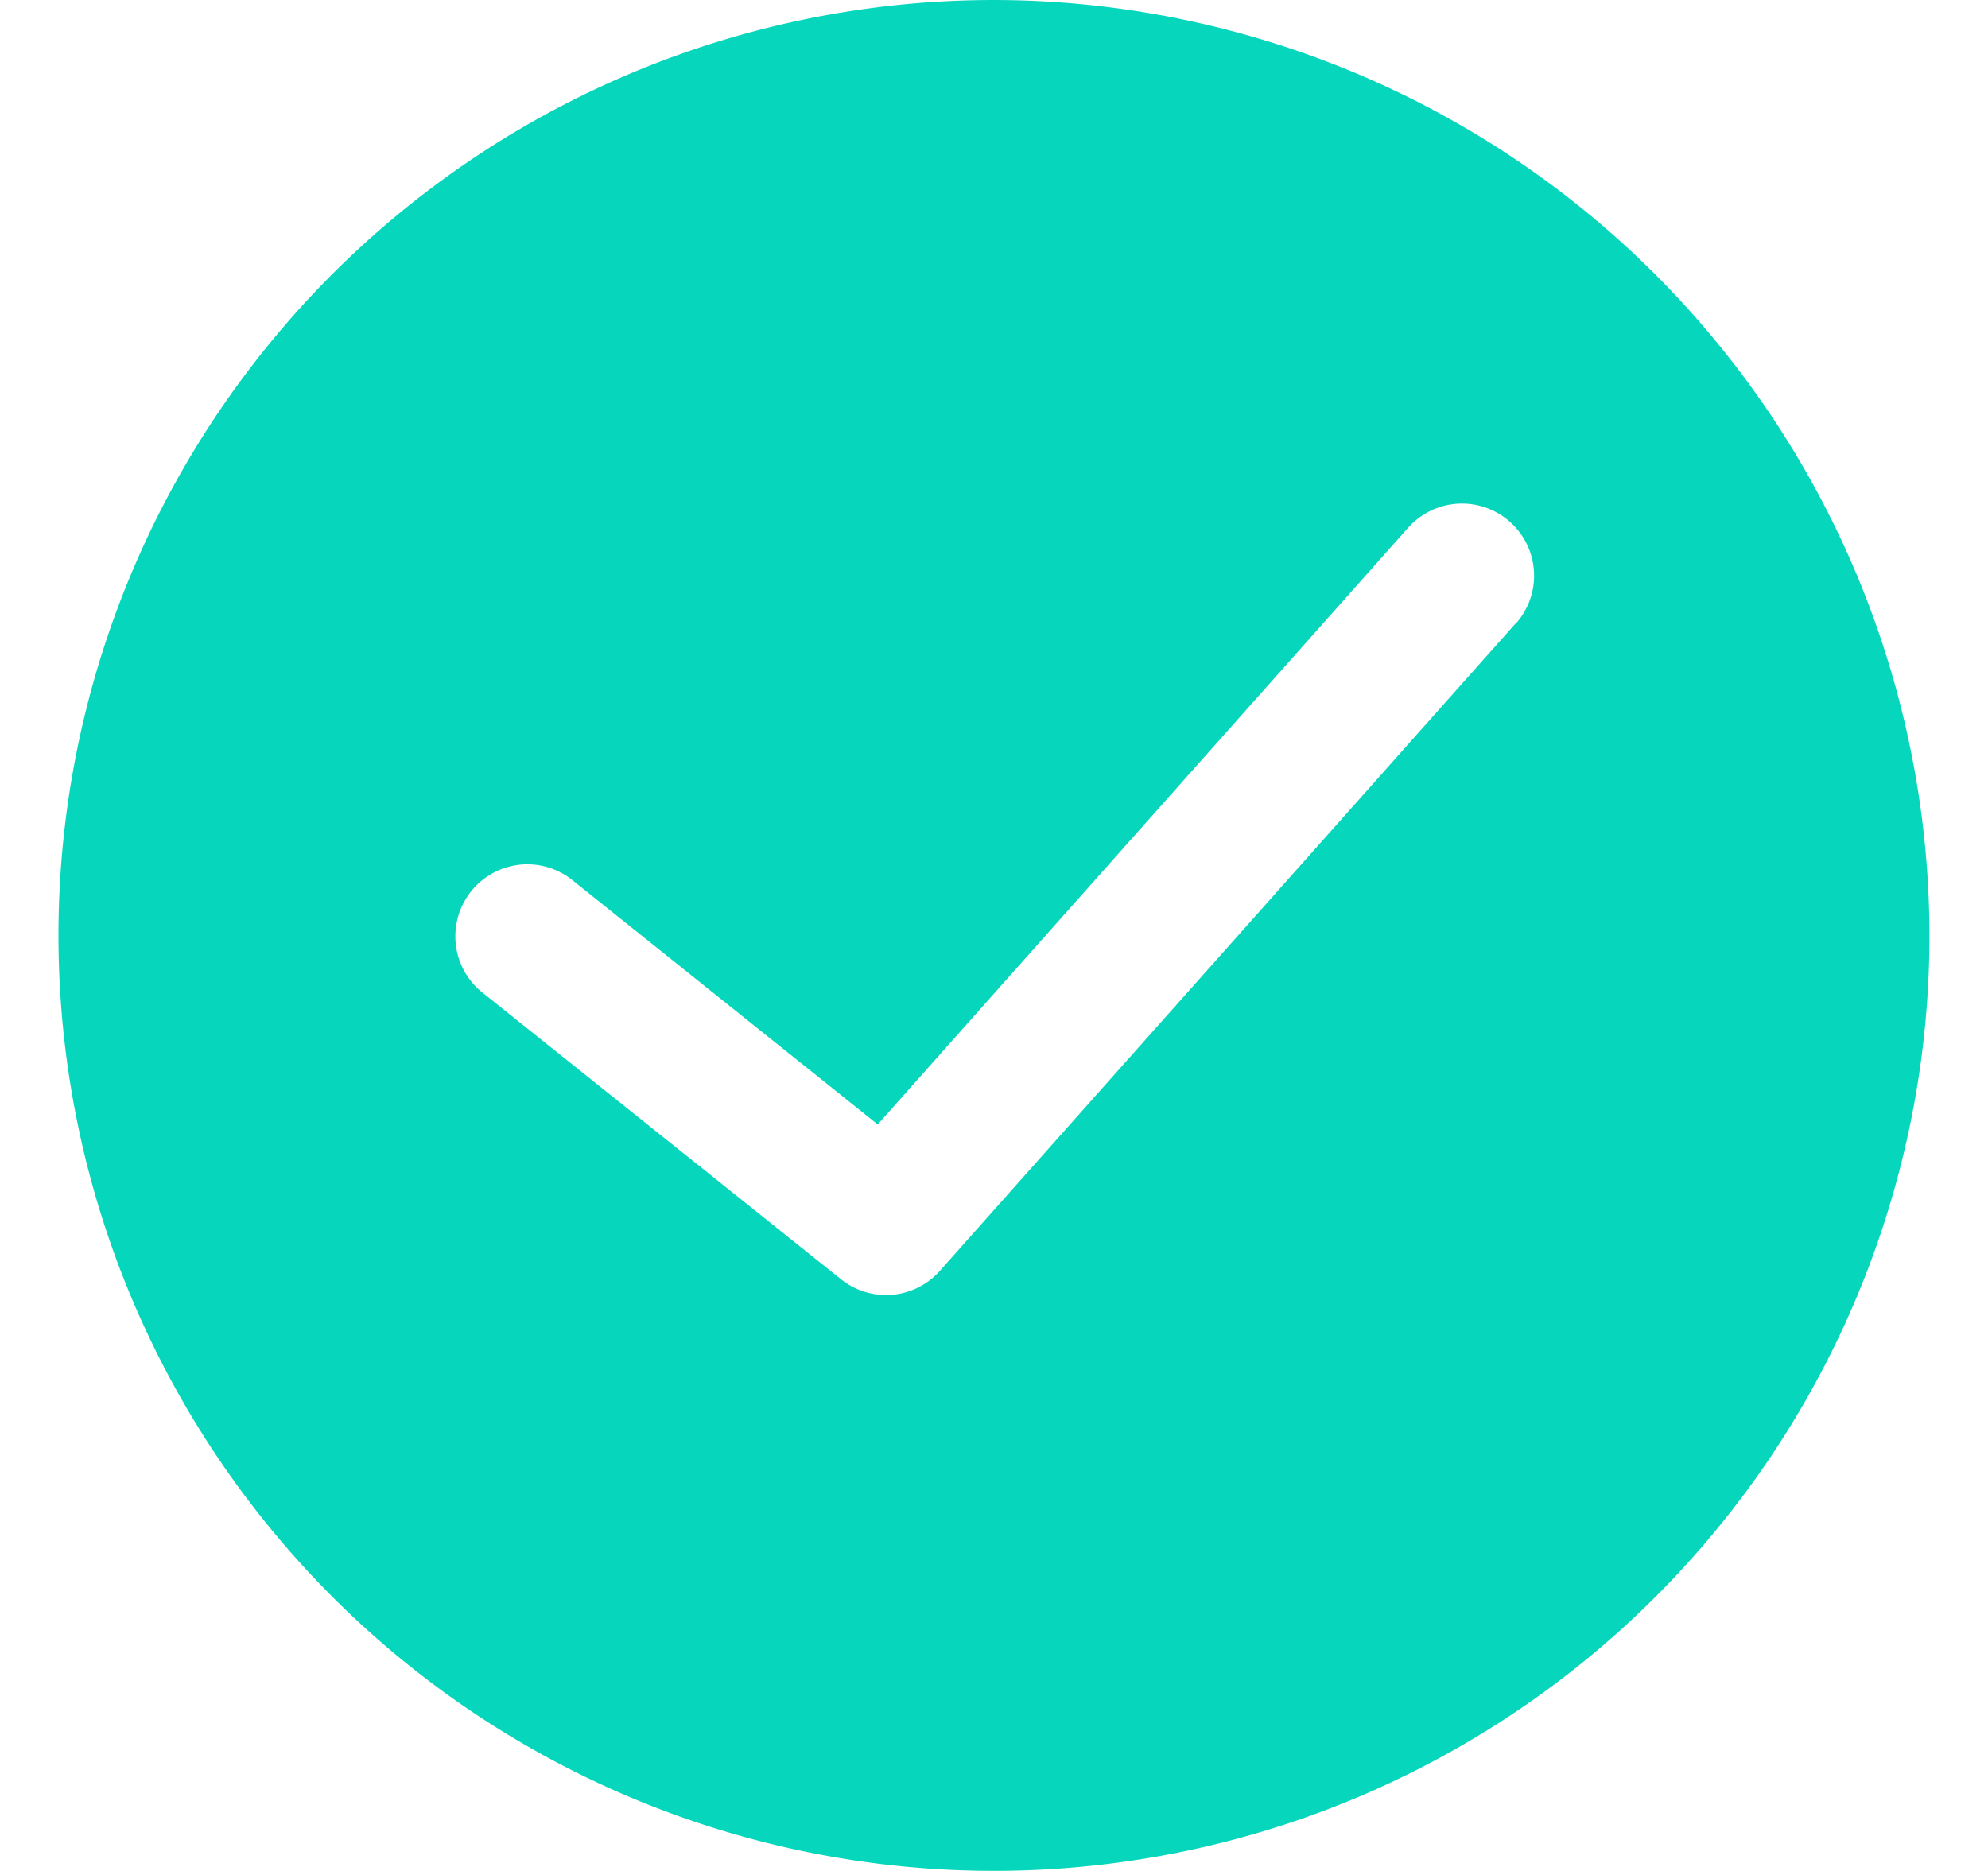 <svg xmlns="http://www.w3.org/2000/svg" xmlns:xlink="http://www.w3.org/1999/xlink" width="20.265" height="19.073" viewBox="0 0 20.265 19.073">
  <defs>
    <clipPath id="clip-path">
      <rect id="Rectangle_702" data-name="Rectangle 702" width="20.265" height="19.073" transform="translate(550)" fill="#fff" opacity="0.1"/>
    </clipPath>
  </defs>
  <g id="Mask_Group_3" data-name="Mask Group 3" transform="translate(-550)" clip-path="url(#clip-path)">
    <g id="success" transform="translate(550.596)">
      <path id="Path_387" data-name="Path 387" d="M9.536,0a9.536,9.536,0,1,0,9.536,9.536A9.547,9.547,0,0,0,9.536,0Zm5.317,6.356-5.869,6.6a.734.734,0,0,1-1.007.085L4.31,10.109a.734.734,0,0,1,.917-1.146l3.124,2.5,5.406-6.082a.734.734,0,0,1,1.1.975Z" fill="#06d7bc"/>
    </g>
  </g>
</svg>
